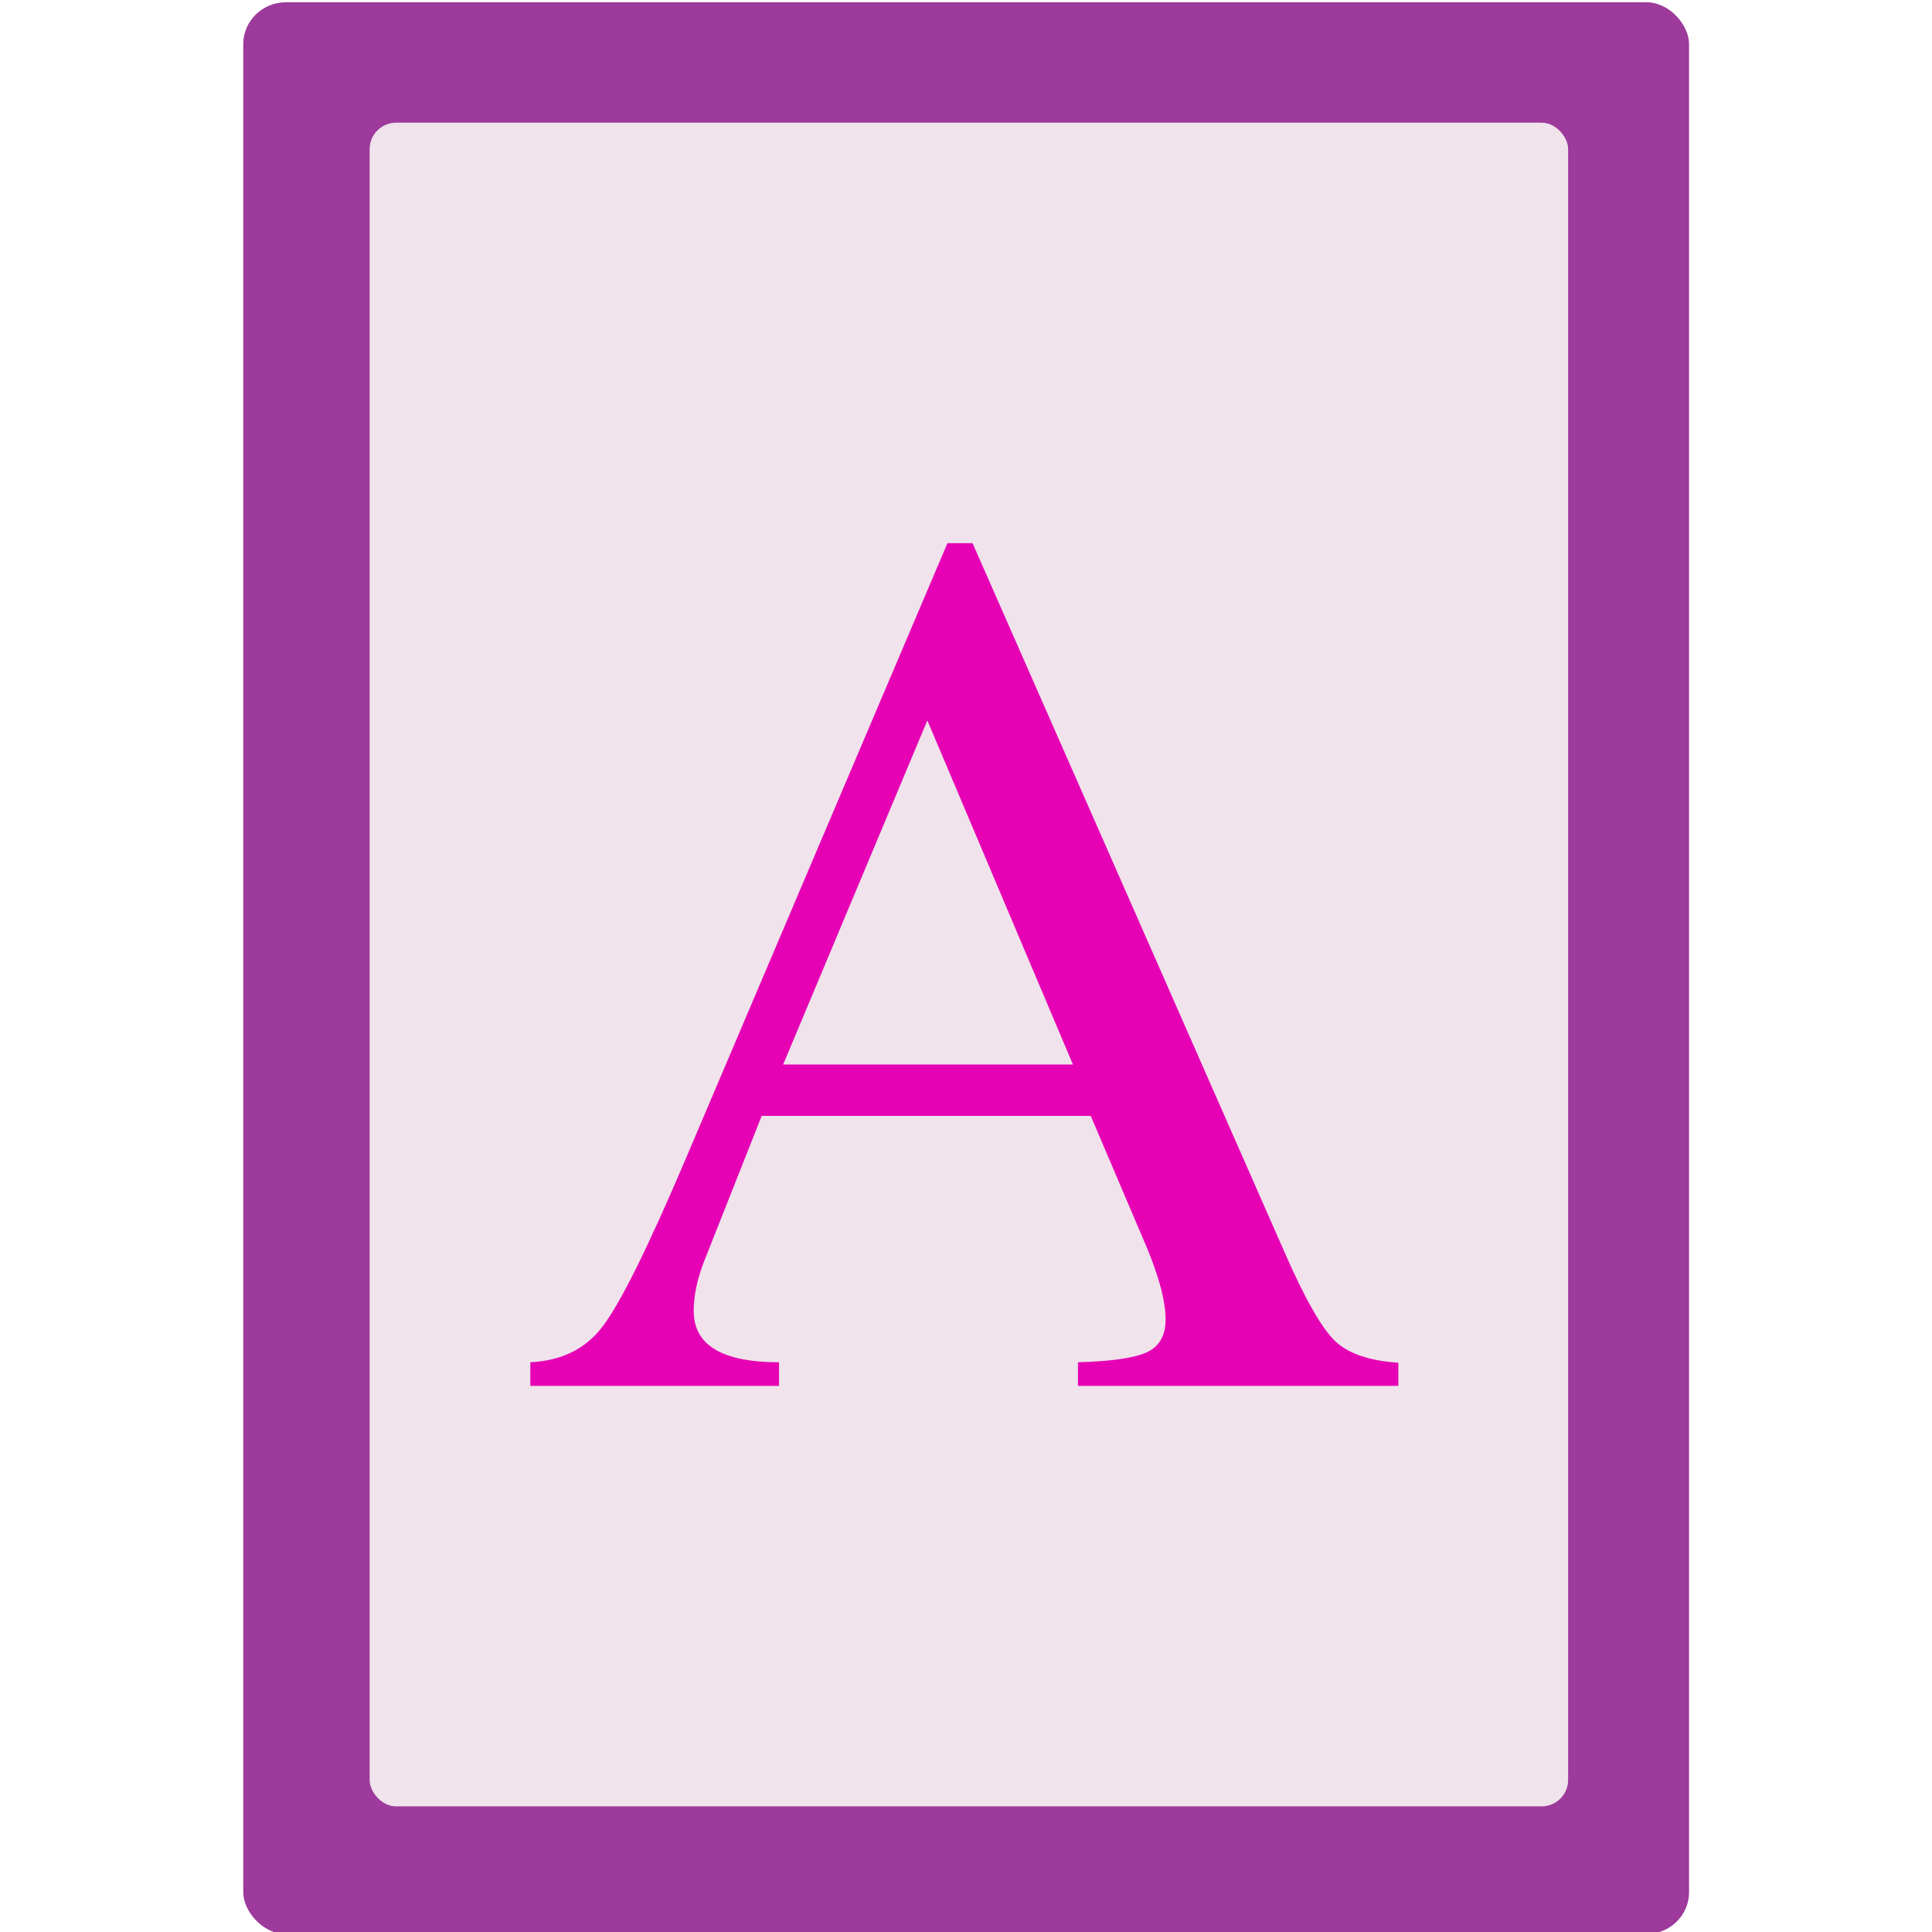 <?xml version="1.0" encoding="UTF-8" standalone="no"?>
<svg
   xmlns:dc="http://purl.org/dc/elements/1.1/"
   xmlns:cc="http://creativecommons.org/ns#"
   xmlns:rdf="http://www.w3.org/1999/02/22-rdf-syntax-ns#"
   xmlns:svg="http://www.w3.org/2000/svg"
   xmlns="http://www.w3.org/2000/svg"
   xmlns:sodipodi="http://sodipodi.sourceforge.net/DTD/sodipodi-0.dtd"
   xmlns:inkscape="http://www.inkscape.org/namespaces/inkscape"
   height="24"
   viewBox="0 0 6.35 6.35"
   width="24"
   version="1.1"
   id="svg28"
   sodipodi:docname="lc_orientation.svg"
   inkscape:version="0.92.4 (unknown)"
   inkscape:export-filename="/home/annisaauliarasyidah/Desktop/4_242 (aulia)/lc 222/lc_orientation.png"
   inkscape:export-xdpi="96"
   inkscape:export-ydpi="96">
  <defs
     id="defs32" />
  <sodipodi:namedview
     pagecolor="#ffffff"
     bordercolor="#666666"
     borderopacity="1"
     objecttolerance="10"
     gridtolerance="10"
     guidetolerance="10"
     inkscape:pageopacity="0"
     inkscape:pageshadow="2"
     inkscape:window-width="1366"
     inkscape:window-height="707"
     id="namedview30"
     showgrid="true"
     inkscape:zoom="15.614258"
     inkscape:cx="1.2221579"
     inkscape:cy="8"
     inkscape:window-x="0"
     inkscape:window-y="0"
     inkscape:window-maximized="1"
     inkscape:current-layer="svg28">
    <inkscape:grid
       type="xygrid"
       id="grid824" />
  </sodipodi:namedview>
  <linearGradient
     id="a"
     gradientTransform="matrix(0.027,0,0,0.051,0.372,-1.184)"
     gradientUnits="userSpaceOnUse"
     x1="112"
     x2="112"
     y1="124.239"
     y2="-22.602">
    <stop
       offset="0"
       stop-color="#fff"
       id="stop2" />
    <stop
       offset=".426"
       stop-color="#fff"
       id="stop4" />
    <stop
       offset=".589"
       stop-color="#f1f1f1"
       id="stop6" />
    <stop
       offset=".802"
       stop-color="#eaeaea"
       id="stop8" />
    <stop
       offset="1"
       stop-color="#dfdfdf"
       id="stop10" />
  </linearGradient>
  <linearGradient
     id="b"
     gradientTransform="matrix(0.003,0,0,0.007,0.325,-3.807)"
     gradientUnits="userSpaceOnUse"
     x1="399.775"
     x2="399.775"
     y1="1164.67"
     y2="549.061">
    <stop
       offset="0"
       stop-color="#b4b4b6"
       id="stop13" />
    <stop
       offset=".5"
       stop-color="#9c9ca1"
       id="stop15" />
    <stop
       offset="1"
       stop-color="#cdcdd1"
       id="stop17" />
  </linearGradient>
  <g
     id="g829"
     transform="matrix(1.5,0,0,1.494,-7.0217667e-7,-3.142)"
     style="stroke-width:0.668">
    <rect
       height="4.25"
       rx="0.094"
       ry="0.092"
       width="3.168"
       x="0.533"
       y="2.108"
       id="rect20"
       style="fill:#9d3a9b;stroke-width:0.083" />
    <rect
       height="3.704"
       rx="0.058"
       width="2.626"
       x="0.81"
       y="2.373"
       id="rect22"
       style="fill:#f0e3ec;fill-rule:evenodd;stroke-width:0.083" />
    <path
       d="m 3.064,5.1 v 0.052 H 2.362 v -0.052 q 0.11,-0.003 0.151,-0.022 0.041,-0.019 0.041,-0.072 0,-0.066 -0.052,-0.184 L 2.39,4.558 H 1.669 l -0.127,0.322 q -0.022,0.058 -0.022,0.107 0,0.113 0.187,0.113 v 0.052 H 1.162 V 5.1 Q 1.264,5.095 1.319,5.023 1.377,4.949 1.504,4.649 L 2.076,3.298 h 0.055 l 0.685,1.563 q 0.066,0.151 0.11,0.193 0.044,0.041 0.138,0.047 z M 1.716,4.445 H 2.351 L 2.032,3.688 Z"
       id="path24"
       inkscape:connector-curvature="0"
       style="fill:#e602b4;stroke-width:0.046" />
  </g>
</svg>

